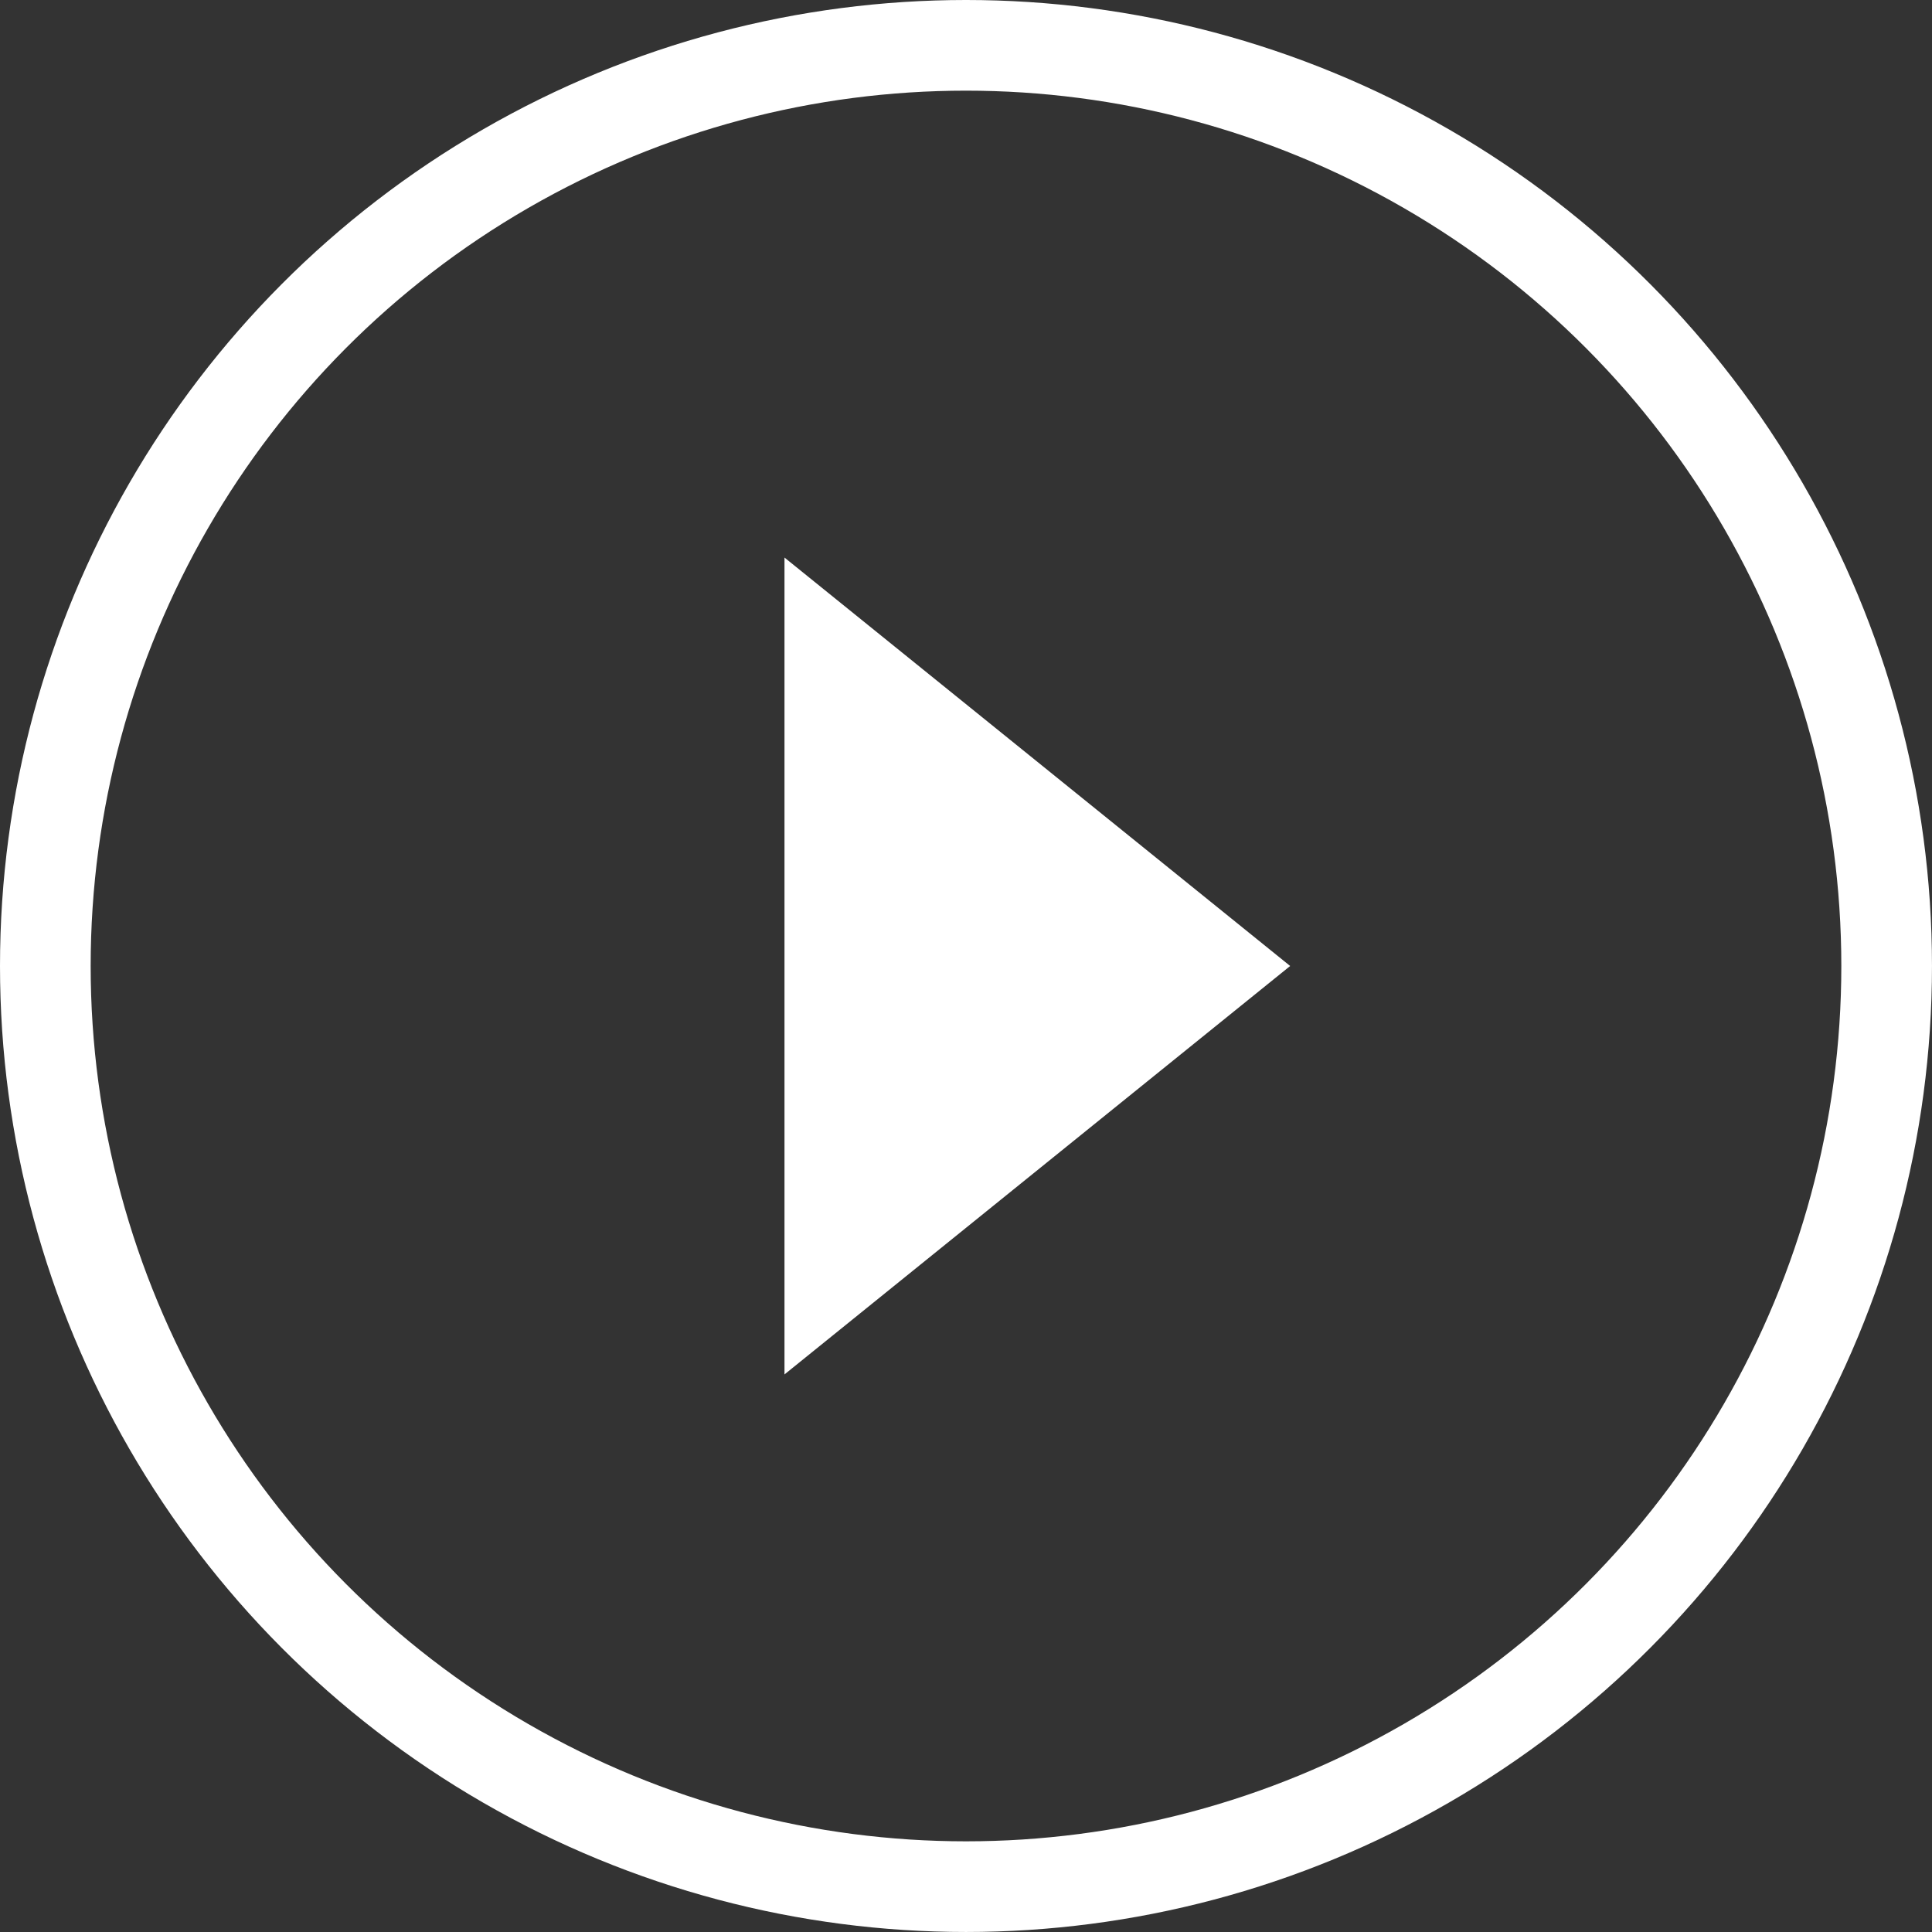<svg id="Component_75_1" data-name="Component 75 – 1" xmlns="http://www.w3.org/2000/svg" width="127.867" height="127.867" viewBox="0 0 127.867 127.867">
  <rect x="0" y="0" width="127.867" height="127.867" fill="#333333" stroke="none"/>
  <g id="Ellipse_3" data-name="Ellipse 3" fill="none" stroke="#fff" stroke-width="6">
    <ellipse cx="63.933" cy="63.933" rx="63.933" ry="63.933" stroke="none" />
    <ellipse cx="63.933" cy="63.933" rx="60.933" ry="60.933" fill="none" />
  </g>
  <path id="Polygon_1" data-name="Polygon 1" d="M27.032,0,54.064,33.468H0Z" transform="translate(85.388 36.901) rotate(90)" fill="#fff" />
</svg>
